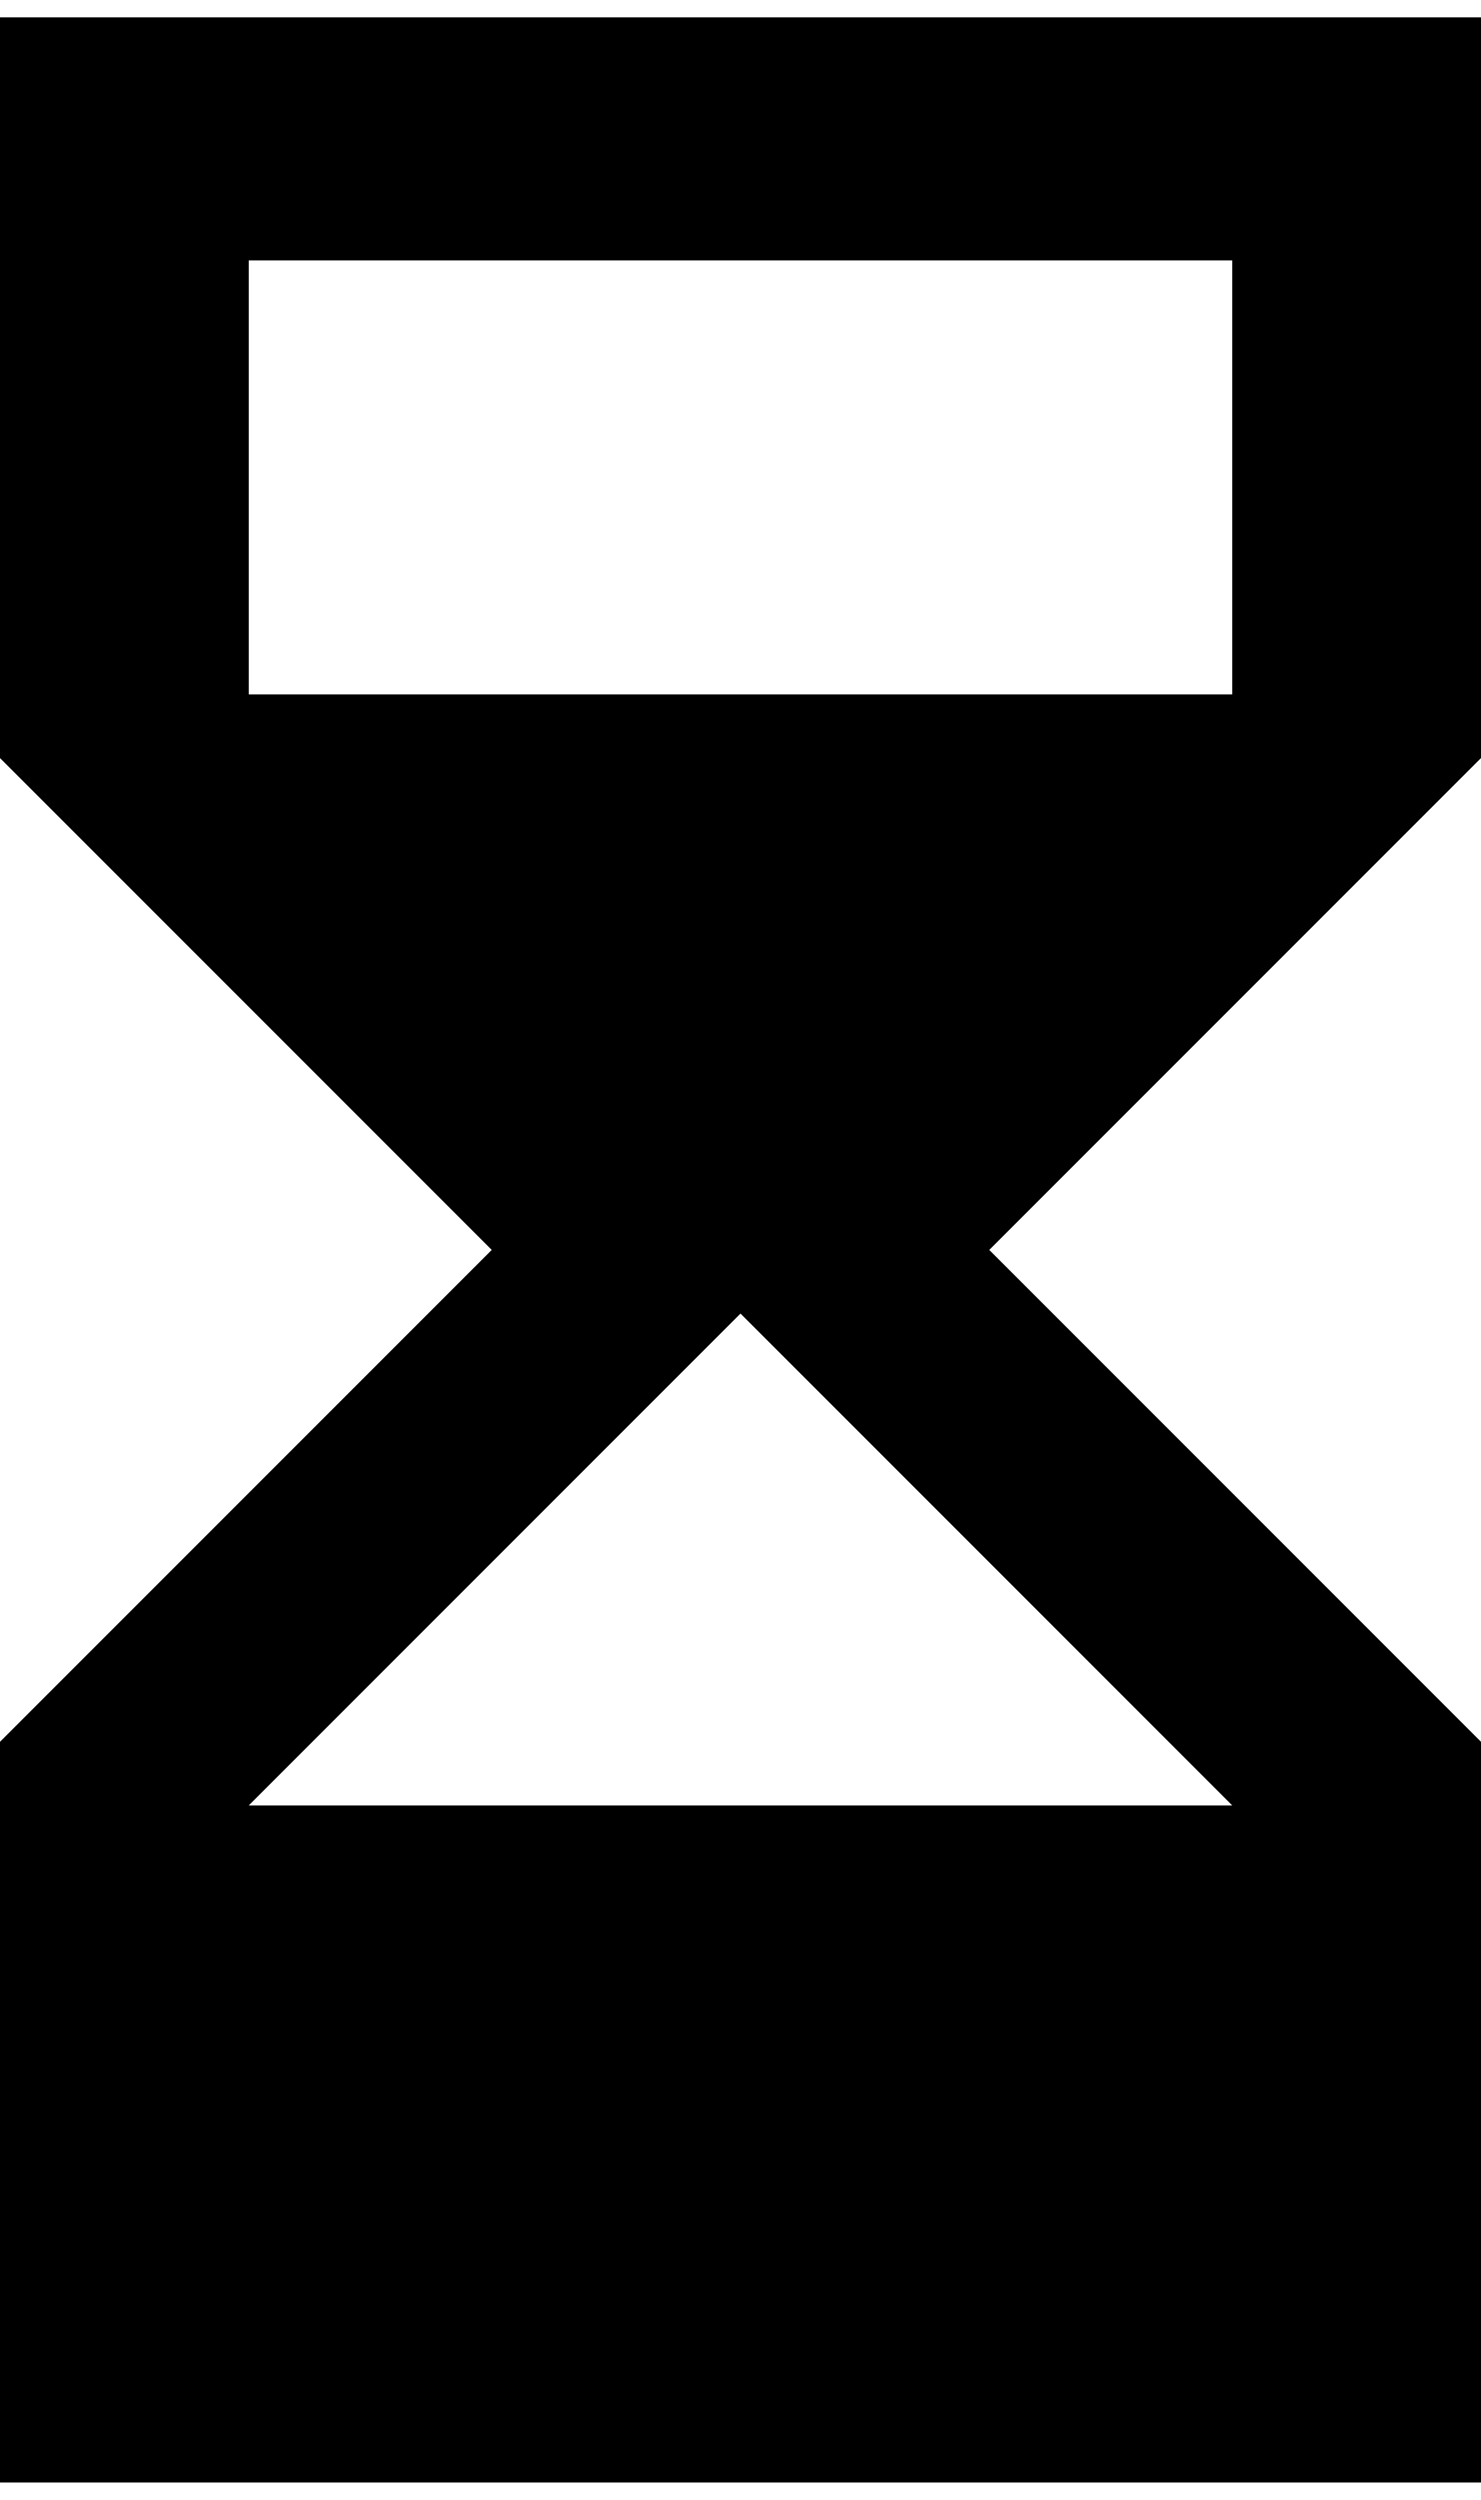 <svg xmlns="http://www.w3.org/2000/svg" xmlns:xlink="http://www.w3.org/1999/xlink" width="256" height="432" viewBox="0 0 256 432"><path fill="currentColor" d="M0 3h256v128l-85 85l85 85v128H0V301l85-85l-85-85zm213 309l-85-85l-85 85zM43 120h170V45H43z"/></svg>